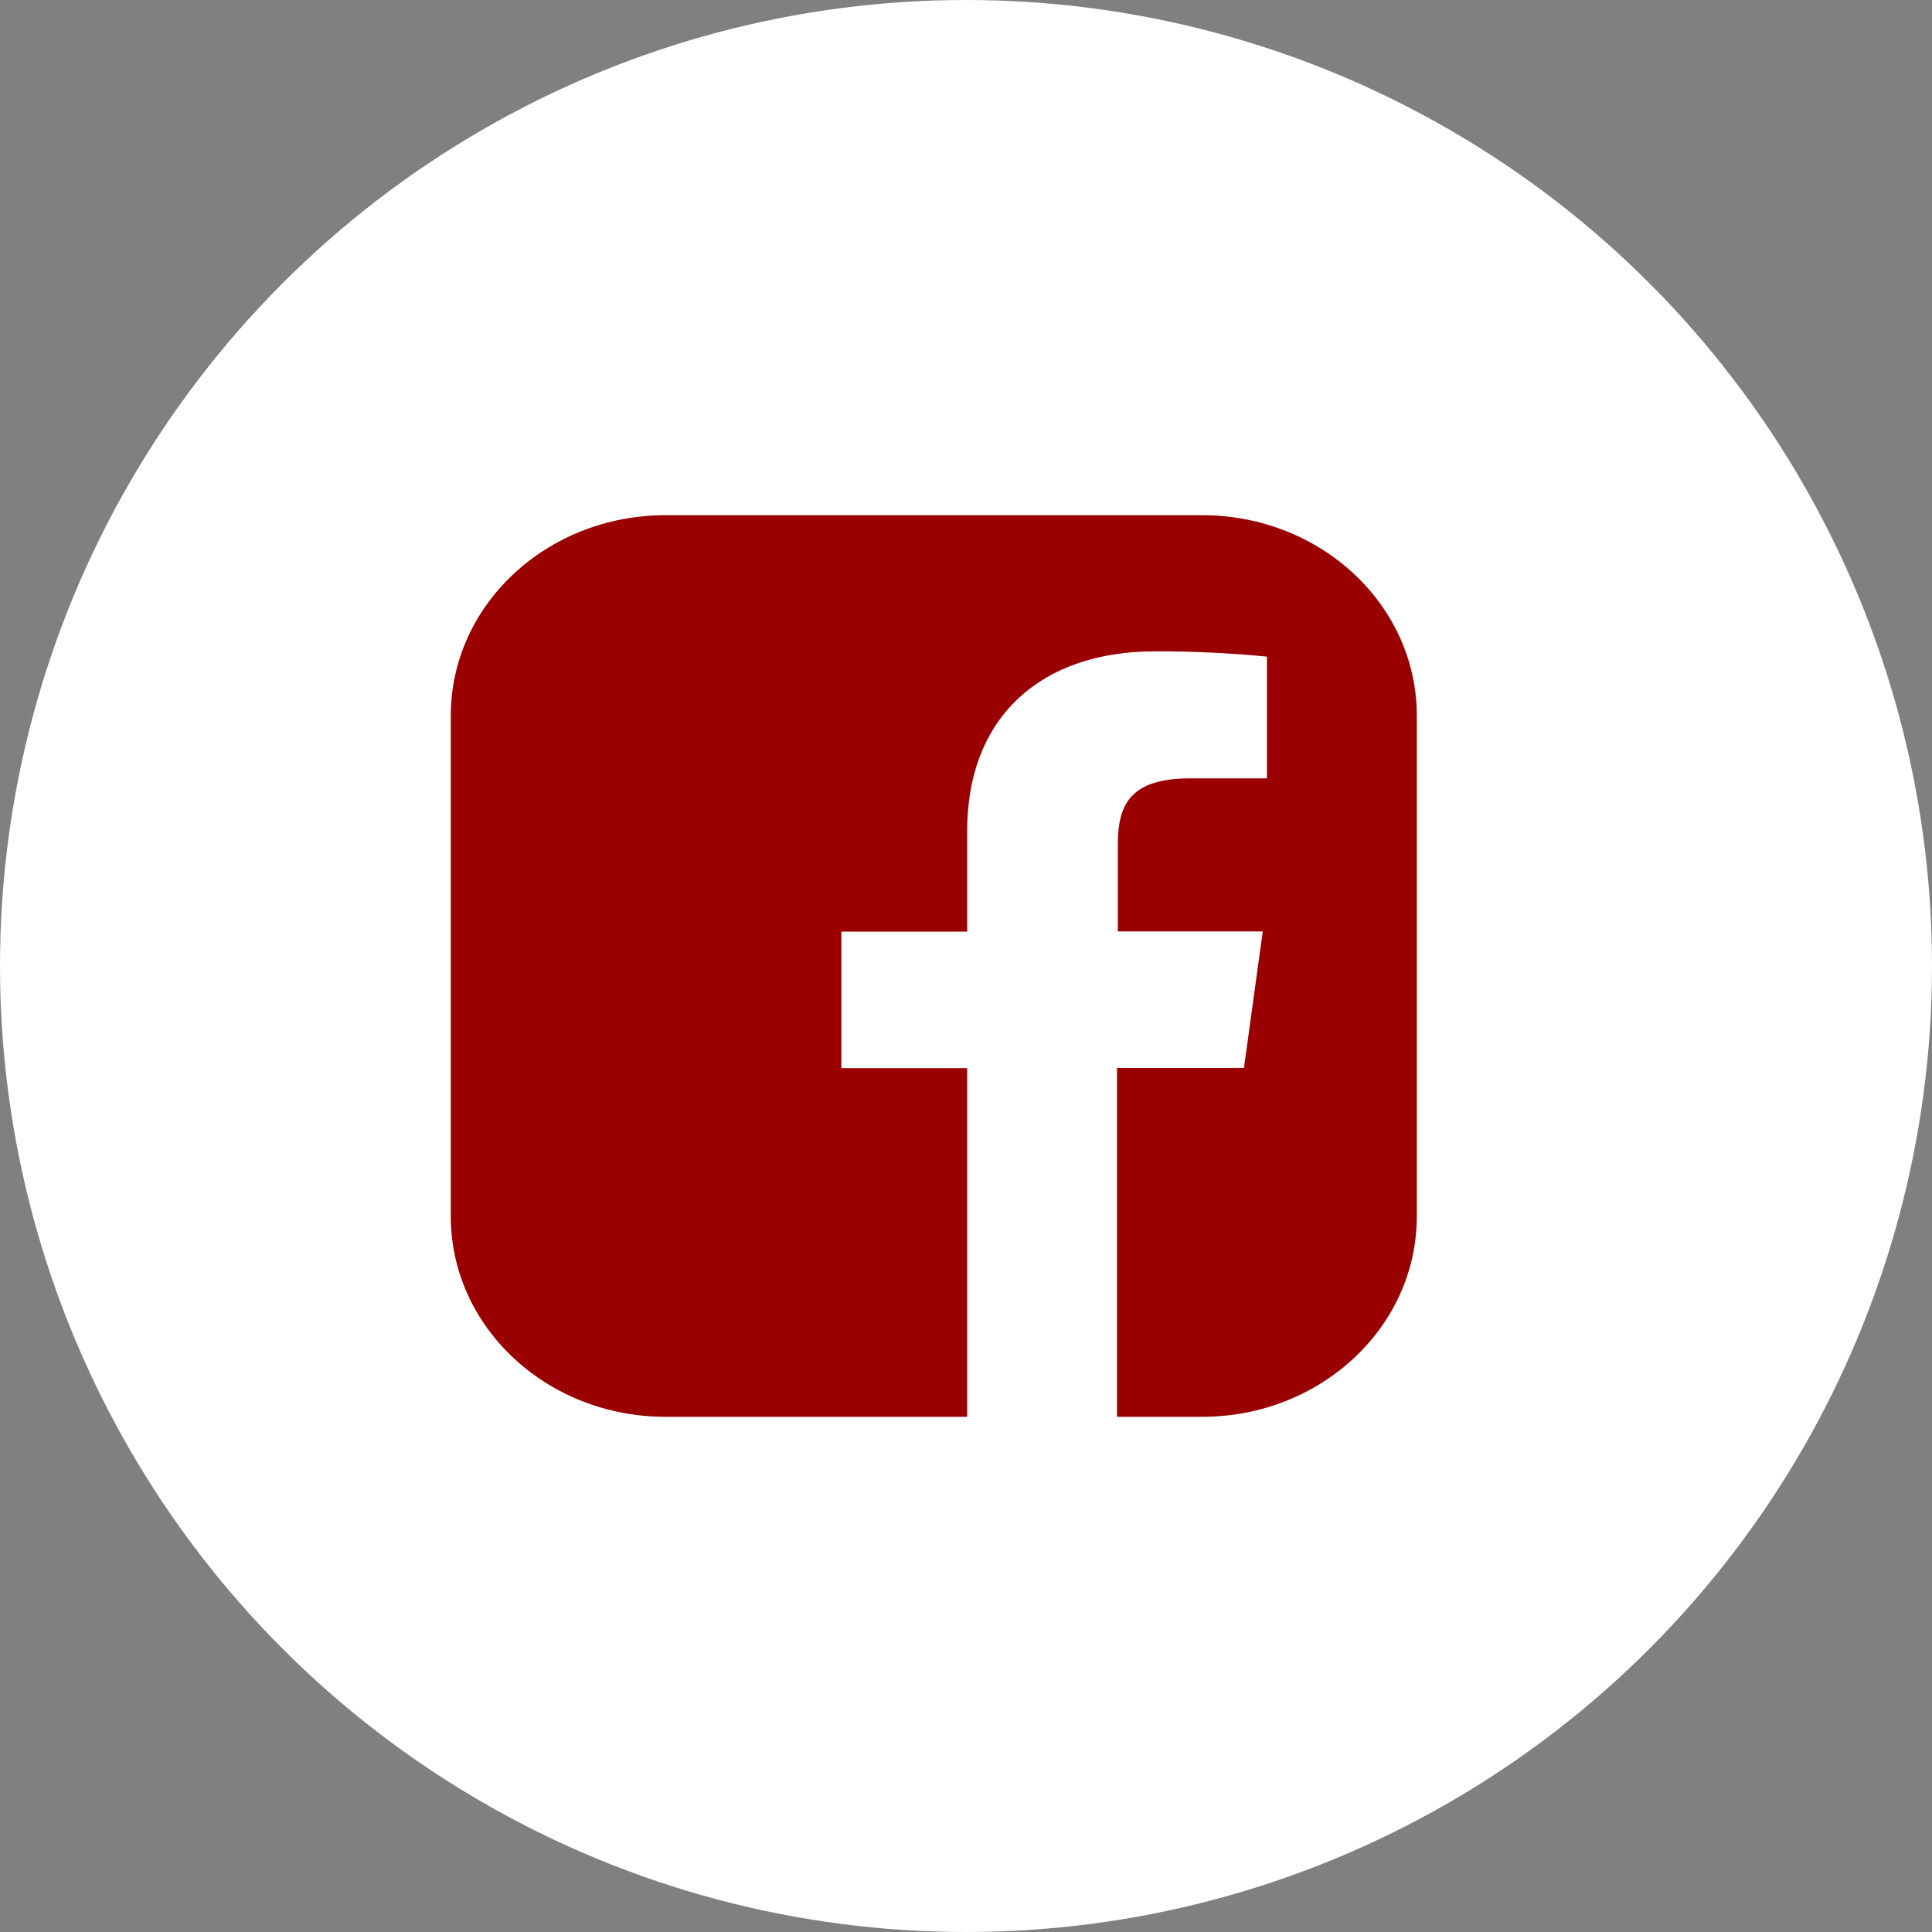 <svg width="30" height="30" viewBox="0 0 30 30" fill="none" xmlns="http://www.w3.org/2000/svg">
<rect x="0" y="0" width="30" height="30" fill="#808080" stroke="none"/>
<circle cx="15" cy="15" r="15" fill="white"/>
<path d="M18.667 8H10.333C8.492 8 7 9.393 7 11.111V18.889C7 20.607 8.492 22 10.333 22H15.018V16.586H13.065V14.466H15.018V12.907C15.018 11.099 16.202 10.114 17.93 10.114C18.512 10.112 19.094 10.14 19.673 10.196V12.086H18.483C17.542 12.086 17.358 12.501 17.358 13.114V14.463H19.608L19.316 16.583H17.345V22H18.667C20.508 22 22 20.607 22 18.889V11.111C22 9.393 20.508 8 18.667 8Z" fill="#9A0000"/>
</svg>
